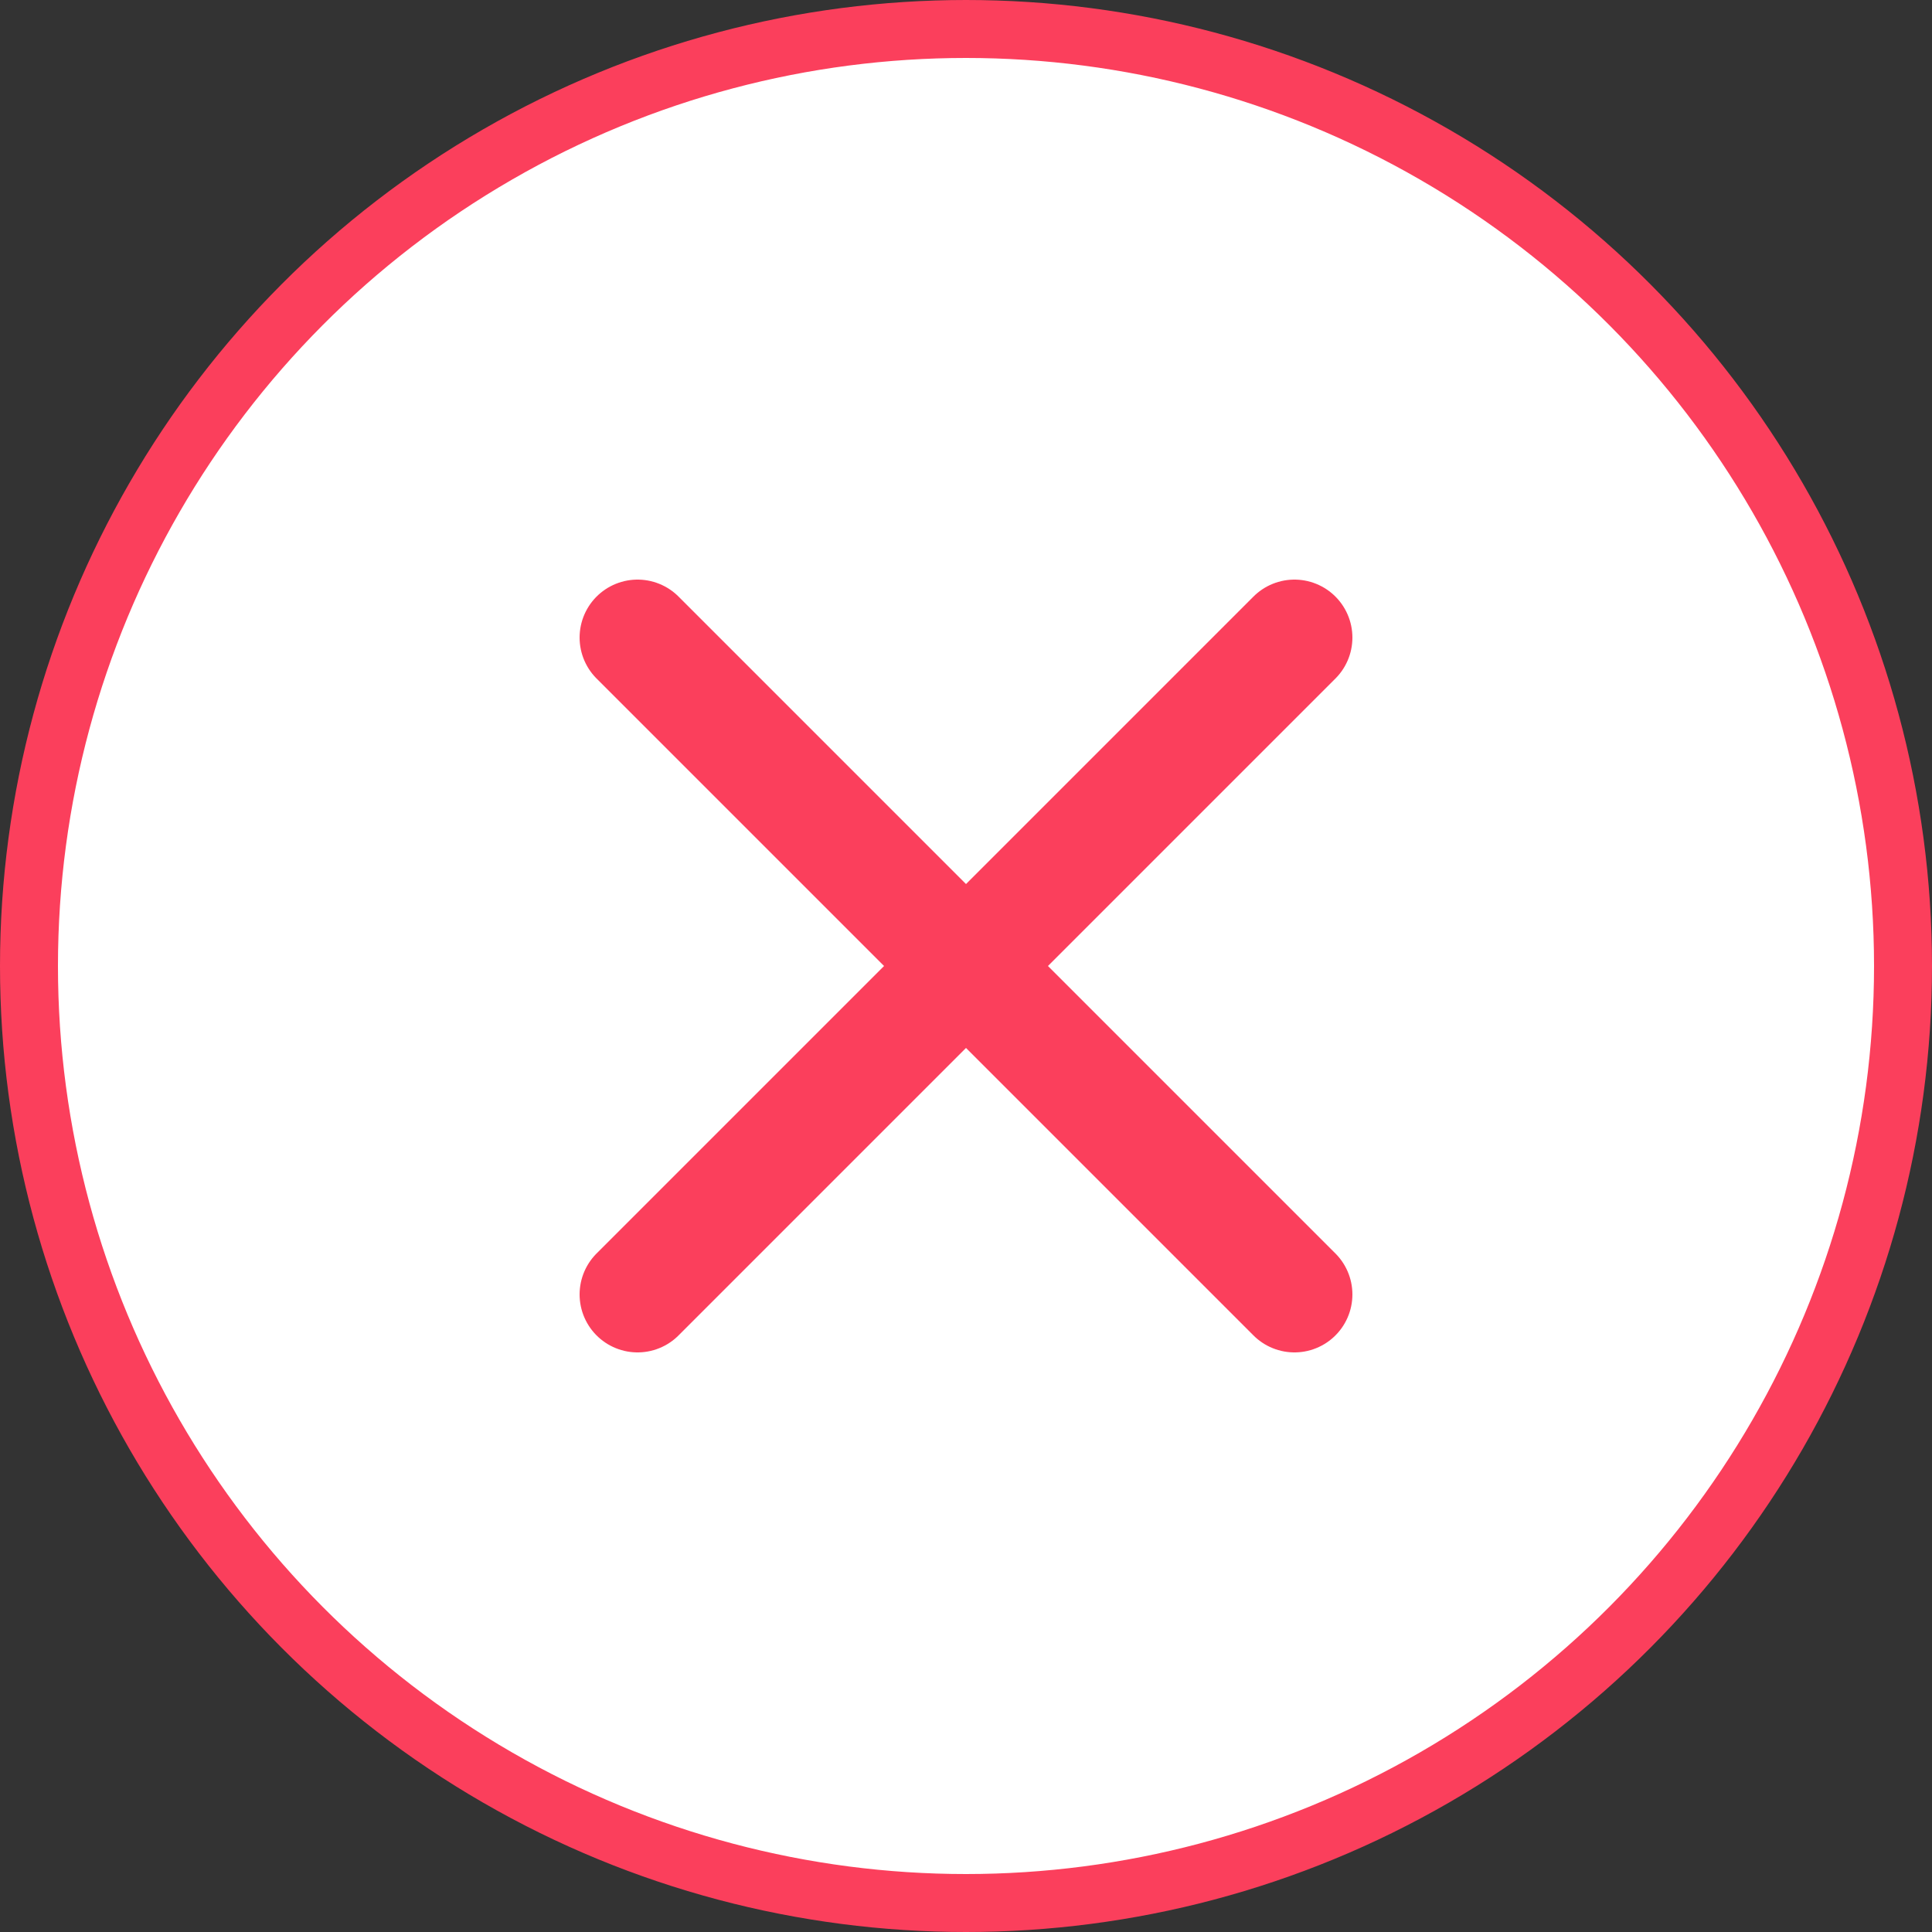 <svg width="100" height="100" viewBox="0 0 100 100" fill="none" xmlns="http://www.w3.org/2000/svg">
<rect x="0" y="0" width="100" height="100" fill="#333333" stroke="none"/>
<circle cx="50" cy="50" r="48.5" fill="white" stroke="#FB3F5C" stroke-width="3"/>
<path d="M67 33L33 67" stroke="#FB3F5C" stroke-width="6" stroke-linecap="round" stroke-linejoin="round"/>
<path d="M33 33L67 67" stroke="#FB3F5C" stroke-width="6" stroke-linecap="round" stroke-linejoin="round"/>
</svg>
